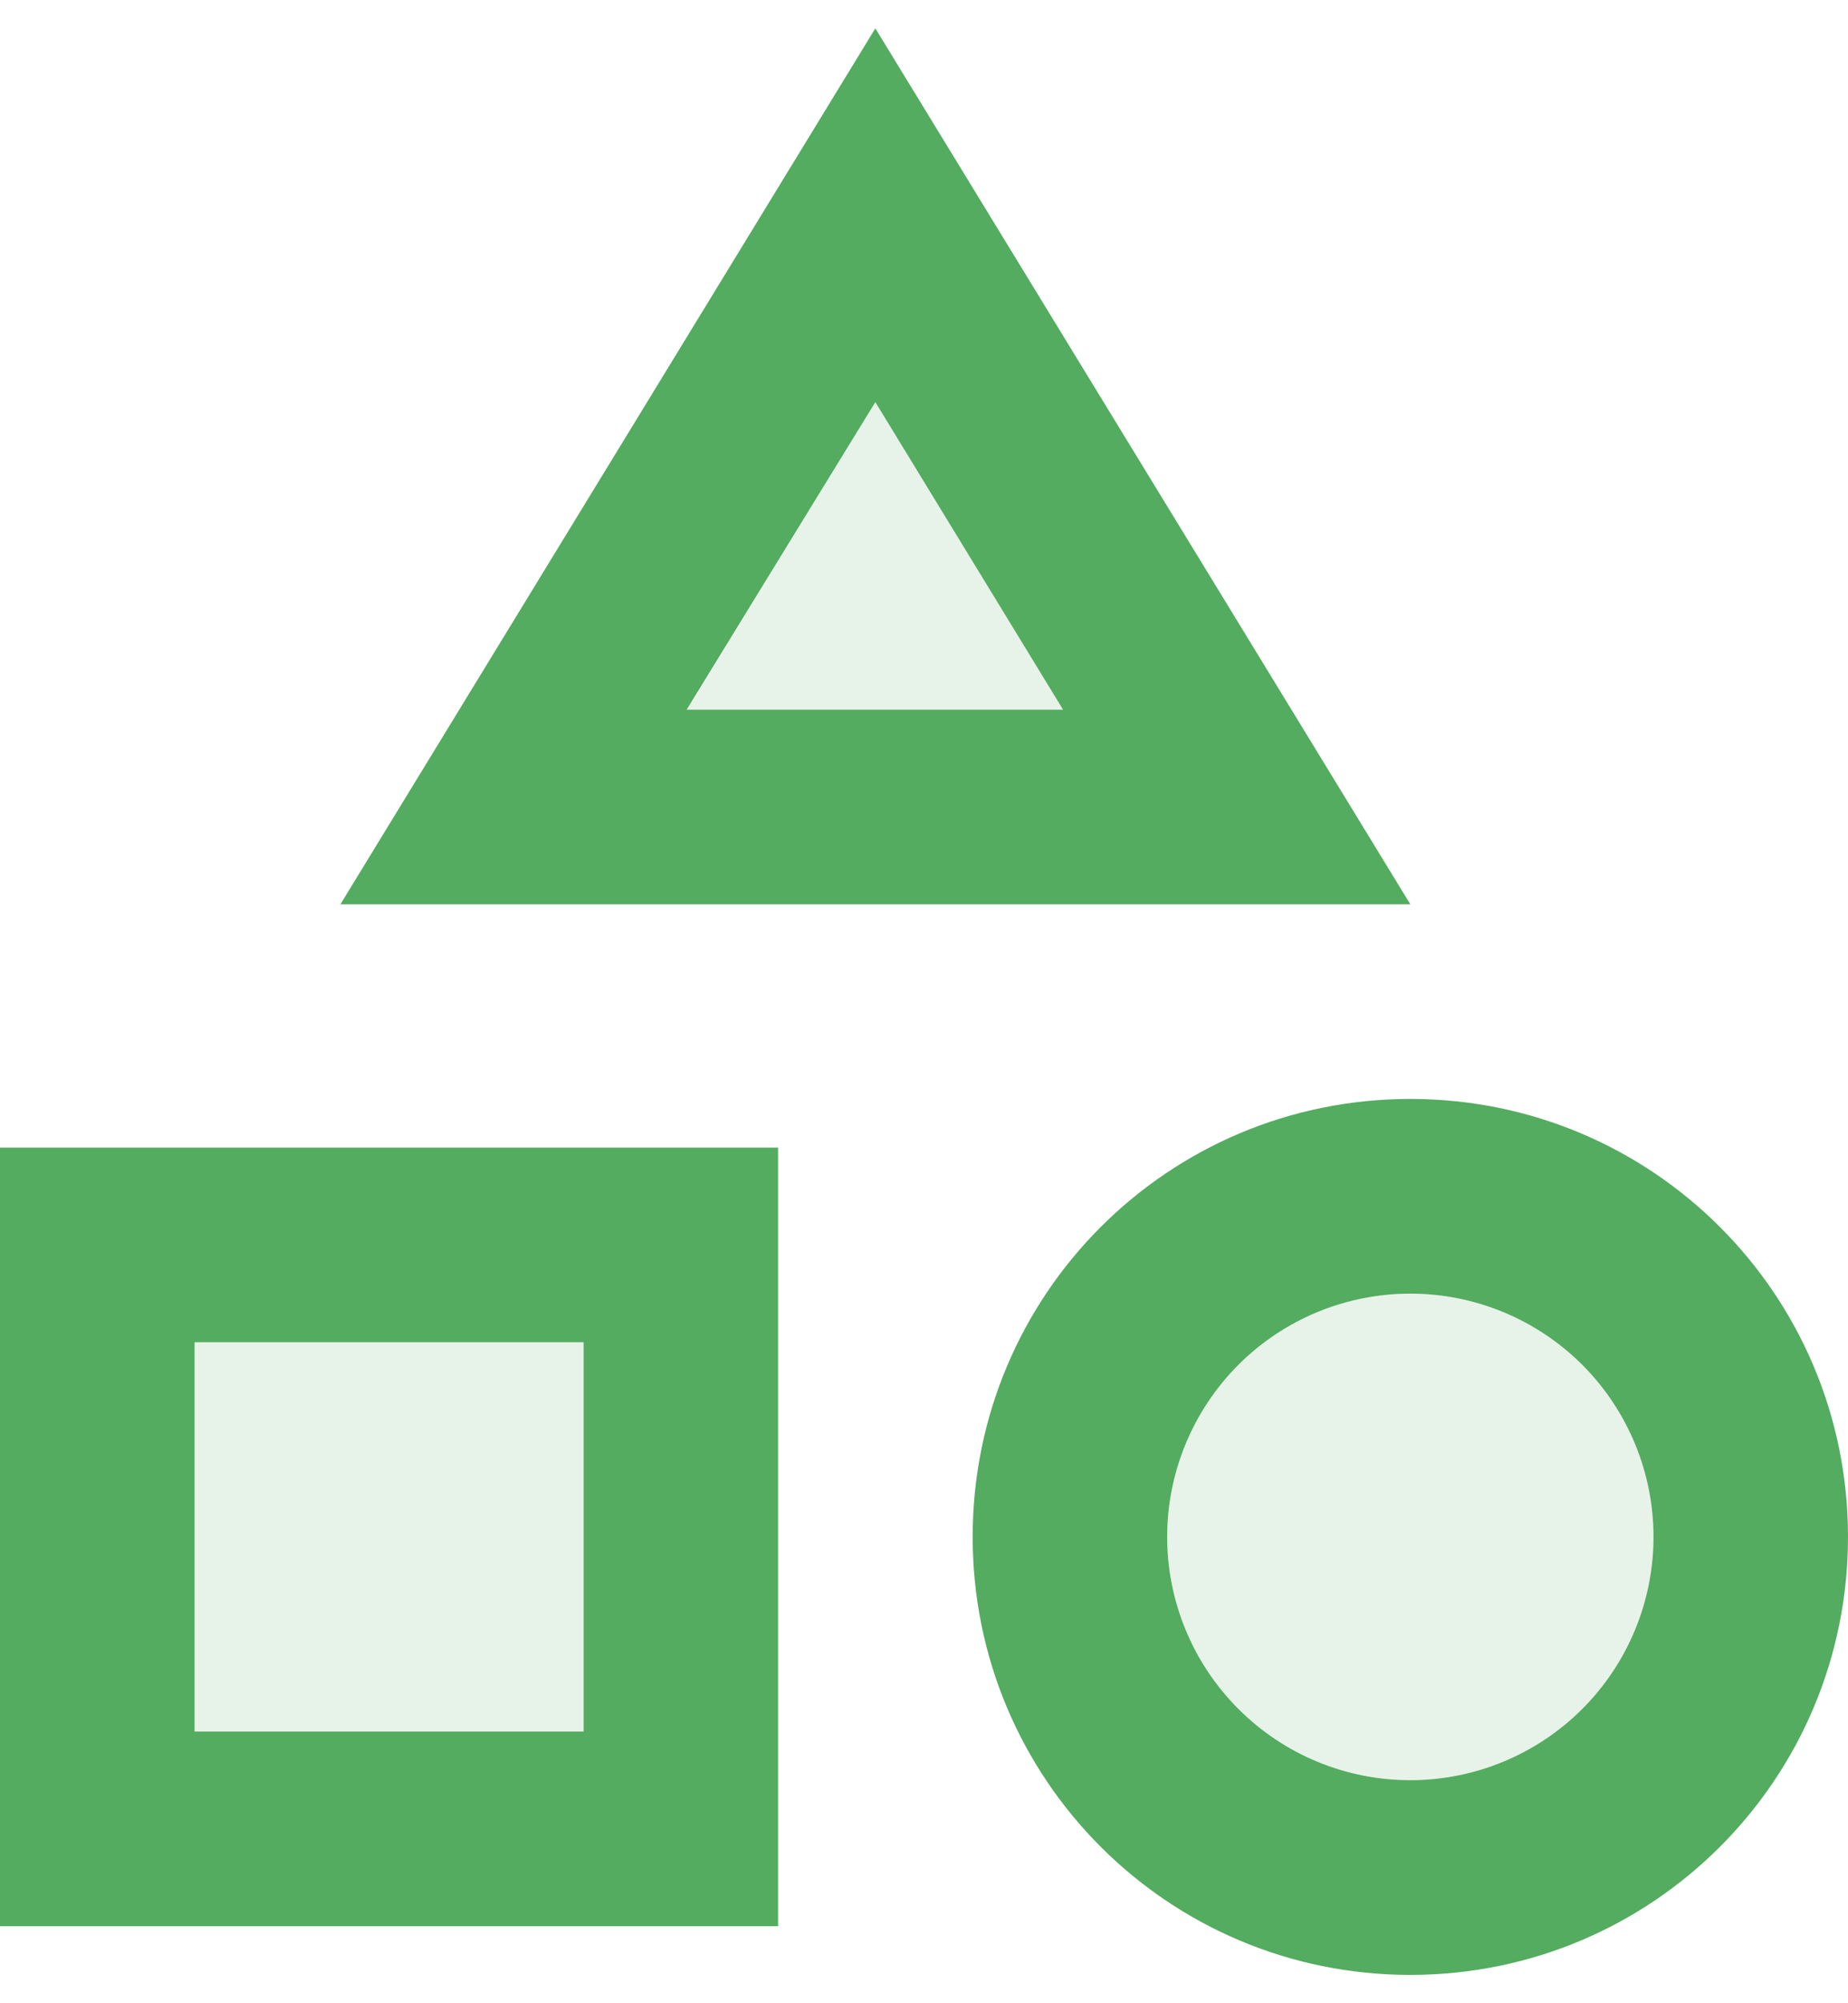 <svg width="24" height="26" viewBox="0 0 24 26" fill="none" xmlns="http://www.w3.org/2000/svg">
<path opacity="0.3" d="M18.316 23.105C20.06 23.105 21.474 21.691 21.474 19.947C21.474 18.203 20.06 16.789 18.316 16.789C16.572 16.789 15.158 18.203 15.158 19.947C15.158 21.691 16.572 23.105 18.316 23.105Z" fill="#53AC5F" fill-opacity="0.46"/>
<path opacity="0.3" d="M2.526 17.421H7.579V22.474H2.526V17.421ZM11.368 5.219L8.931 9.21H13.806L11.368 5.219Z" fill="#53AC5F" fill-opacity="0.46"/>
<path d="M11.368 0.368L4.421 11.737H18.316L11.368 0.368ZM11.368 5.219L13.806 9.211H8.918L11.368 5.219ZM18.316 14.263C15.171 14.263 12.632 16.802 12.632 19.947C12.632 23.093 15.171 25.632 18.316 25.632C21.461 25.632 24 23.093 24 19.947C24 16.802 21.461 14.263 18.316 14.263ZM18.316 23.105C17.478 23.105 16.675 22.773 16.083 22.18C15.491 21.588 15.158 20.785 15.158 19.947C15.158 19.11 15.491 18.307 16.083 17.714C16.675 17.122 17.478 16.79 18.316 16.79C19.153 16.79 19.956 17.122 20.549 17.714C21.141 18.307 21.474 19.11 21.474 19.947C21.474 20.785 21.141 21.588 20.549 22.18C19.956 22.773 19.153 23.105 18.316 23.105ZM10.105 14.895H0V25H10.105V14.895ZM7.579 22.474H2.526V17.421H7.579V22.474Z" fill="#53AC5F"/>
</svg>
